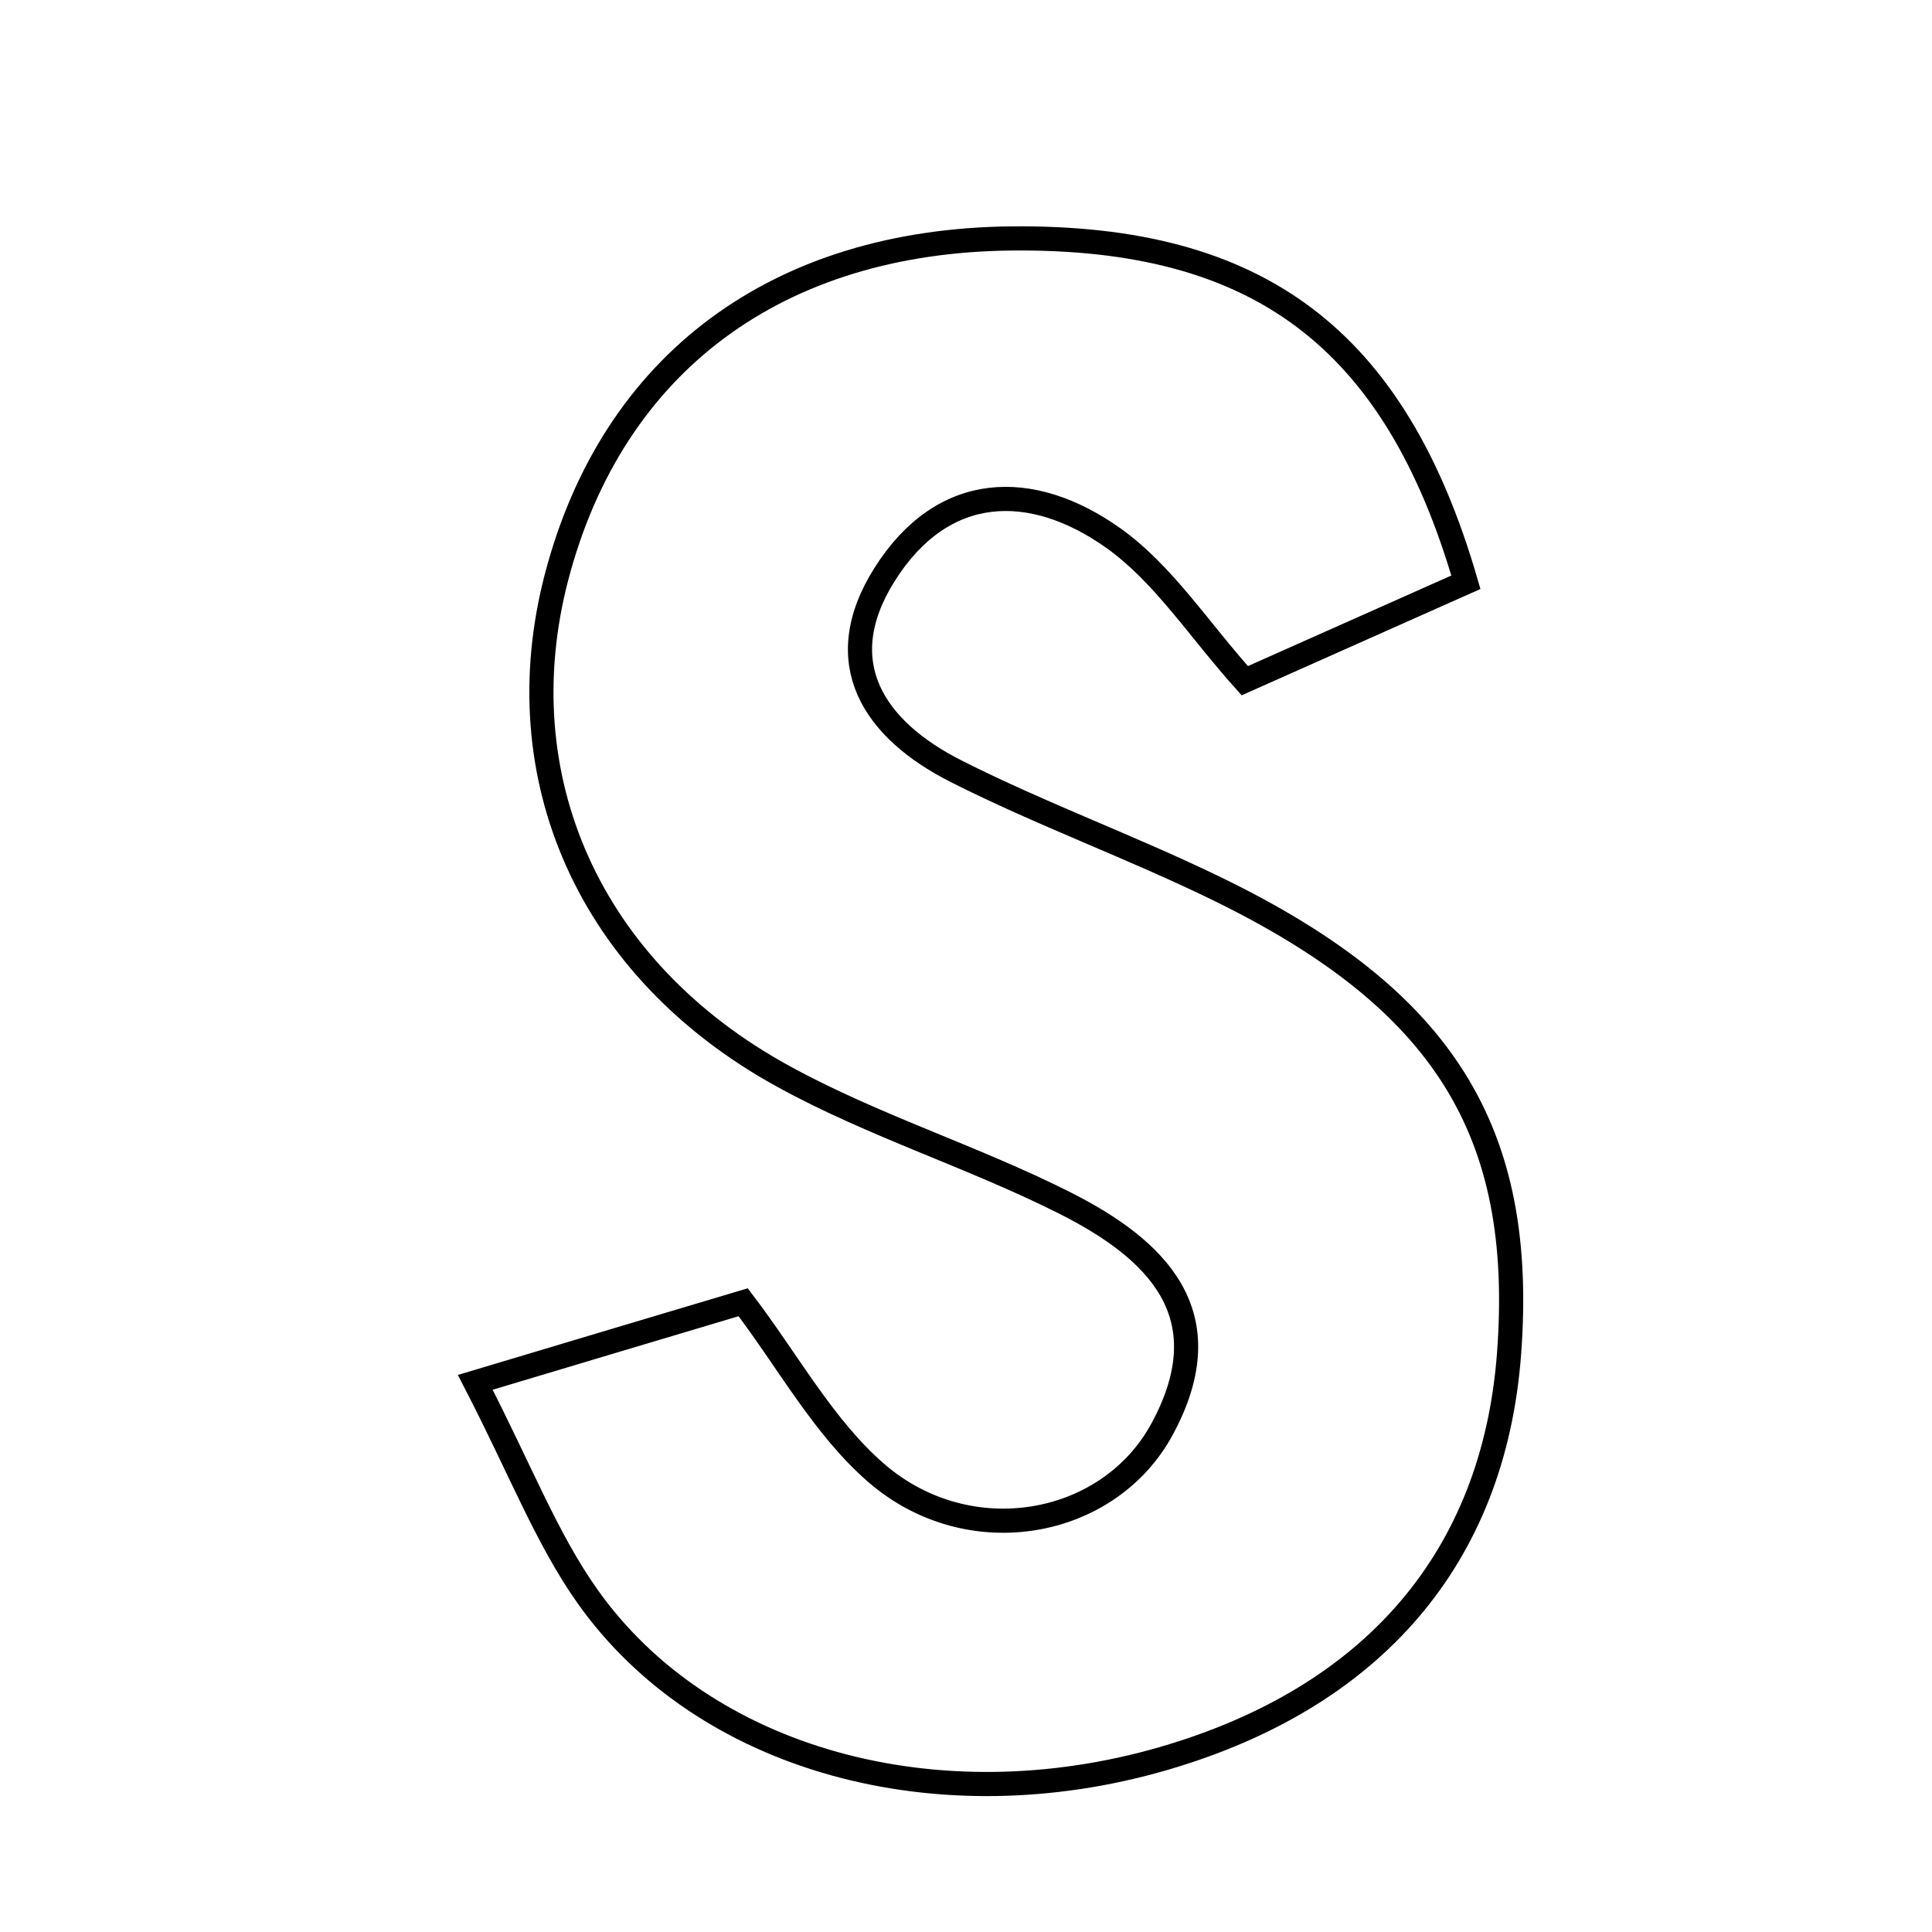 <svg xmlns="http://www.w3.org/2000/svg" viewBox="0.0 0.0 24.0 24.0" height="200px" width="200px"><path fill="none" stroke="black" stroke-width=".3" stroke-opacity="1.0"  filling="0" d="M12.578 2.962 C15.617 2.936 17.326 4.185 18.21 7.233 C17.344 7.619 16.452 8.016 15.463 8.456 C14.893 7.822 14.452 7.126 13.83 6.684 C12.813 5.962 11.712 5.99 10.989 7.136 C10.298 8.232 10.857 9.065 11.876 9.58 C12.93 10.113 14.046 10.519 15.108 11.036 C17.935 12.409 18.954 14.051 18.746 16.817 C18.556 19.343 17.064 21.088 14.447 21.847 C11.645 22.658 8.741 21.873 7.295 19.826 C6.789 19.11 6.467 18.263 5.904 17.172 C7.293 16.756 8.235 16.474 9.232 16.177 C9.798 16.921 10.236 17.739 10.891 18.303 C12.042 19.294 13.772 18.979 14.436 17.753 C15.21 16.323 14.362 15.512 13.21 14.935 C12.075 14.365 10.842 13.982 9.732 13.372 C7.312 12.046 6.267 9.648 6.913 7.171 C7.608 4.51 9.657 2.987 12.578 2.962"></path></svg>